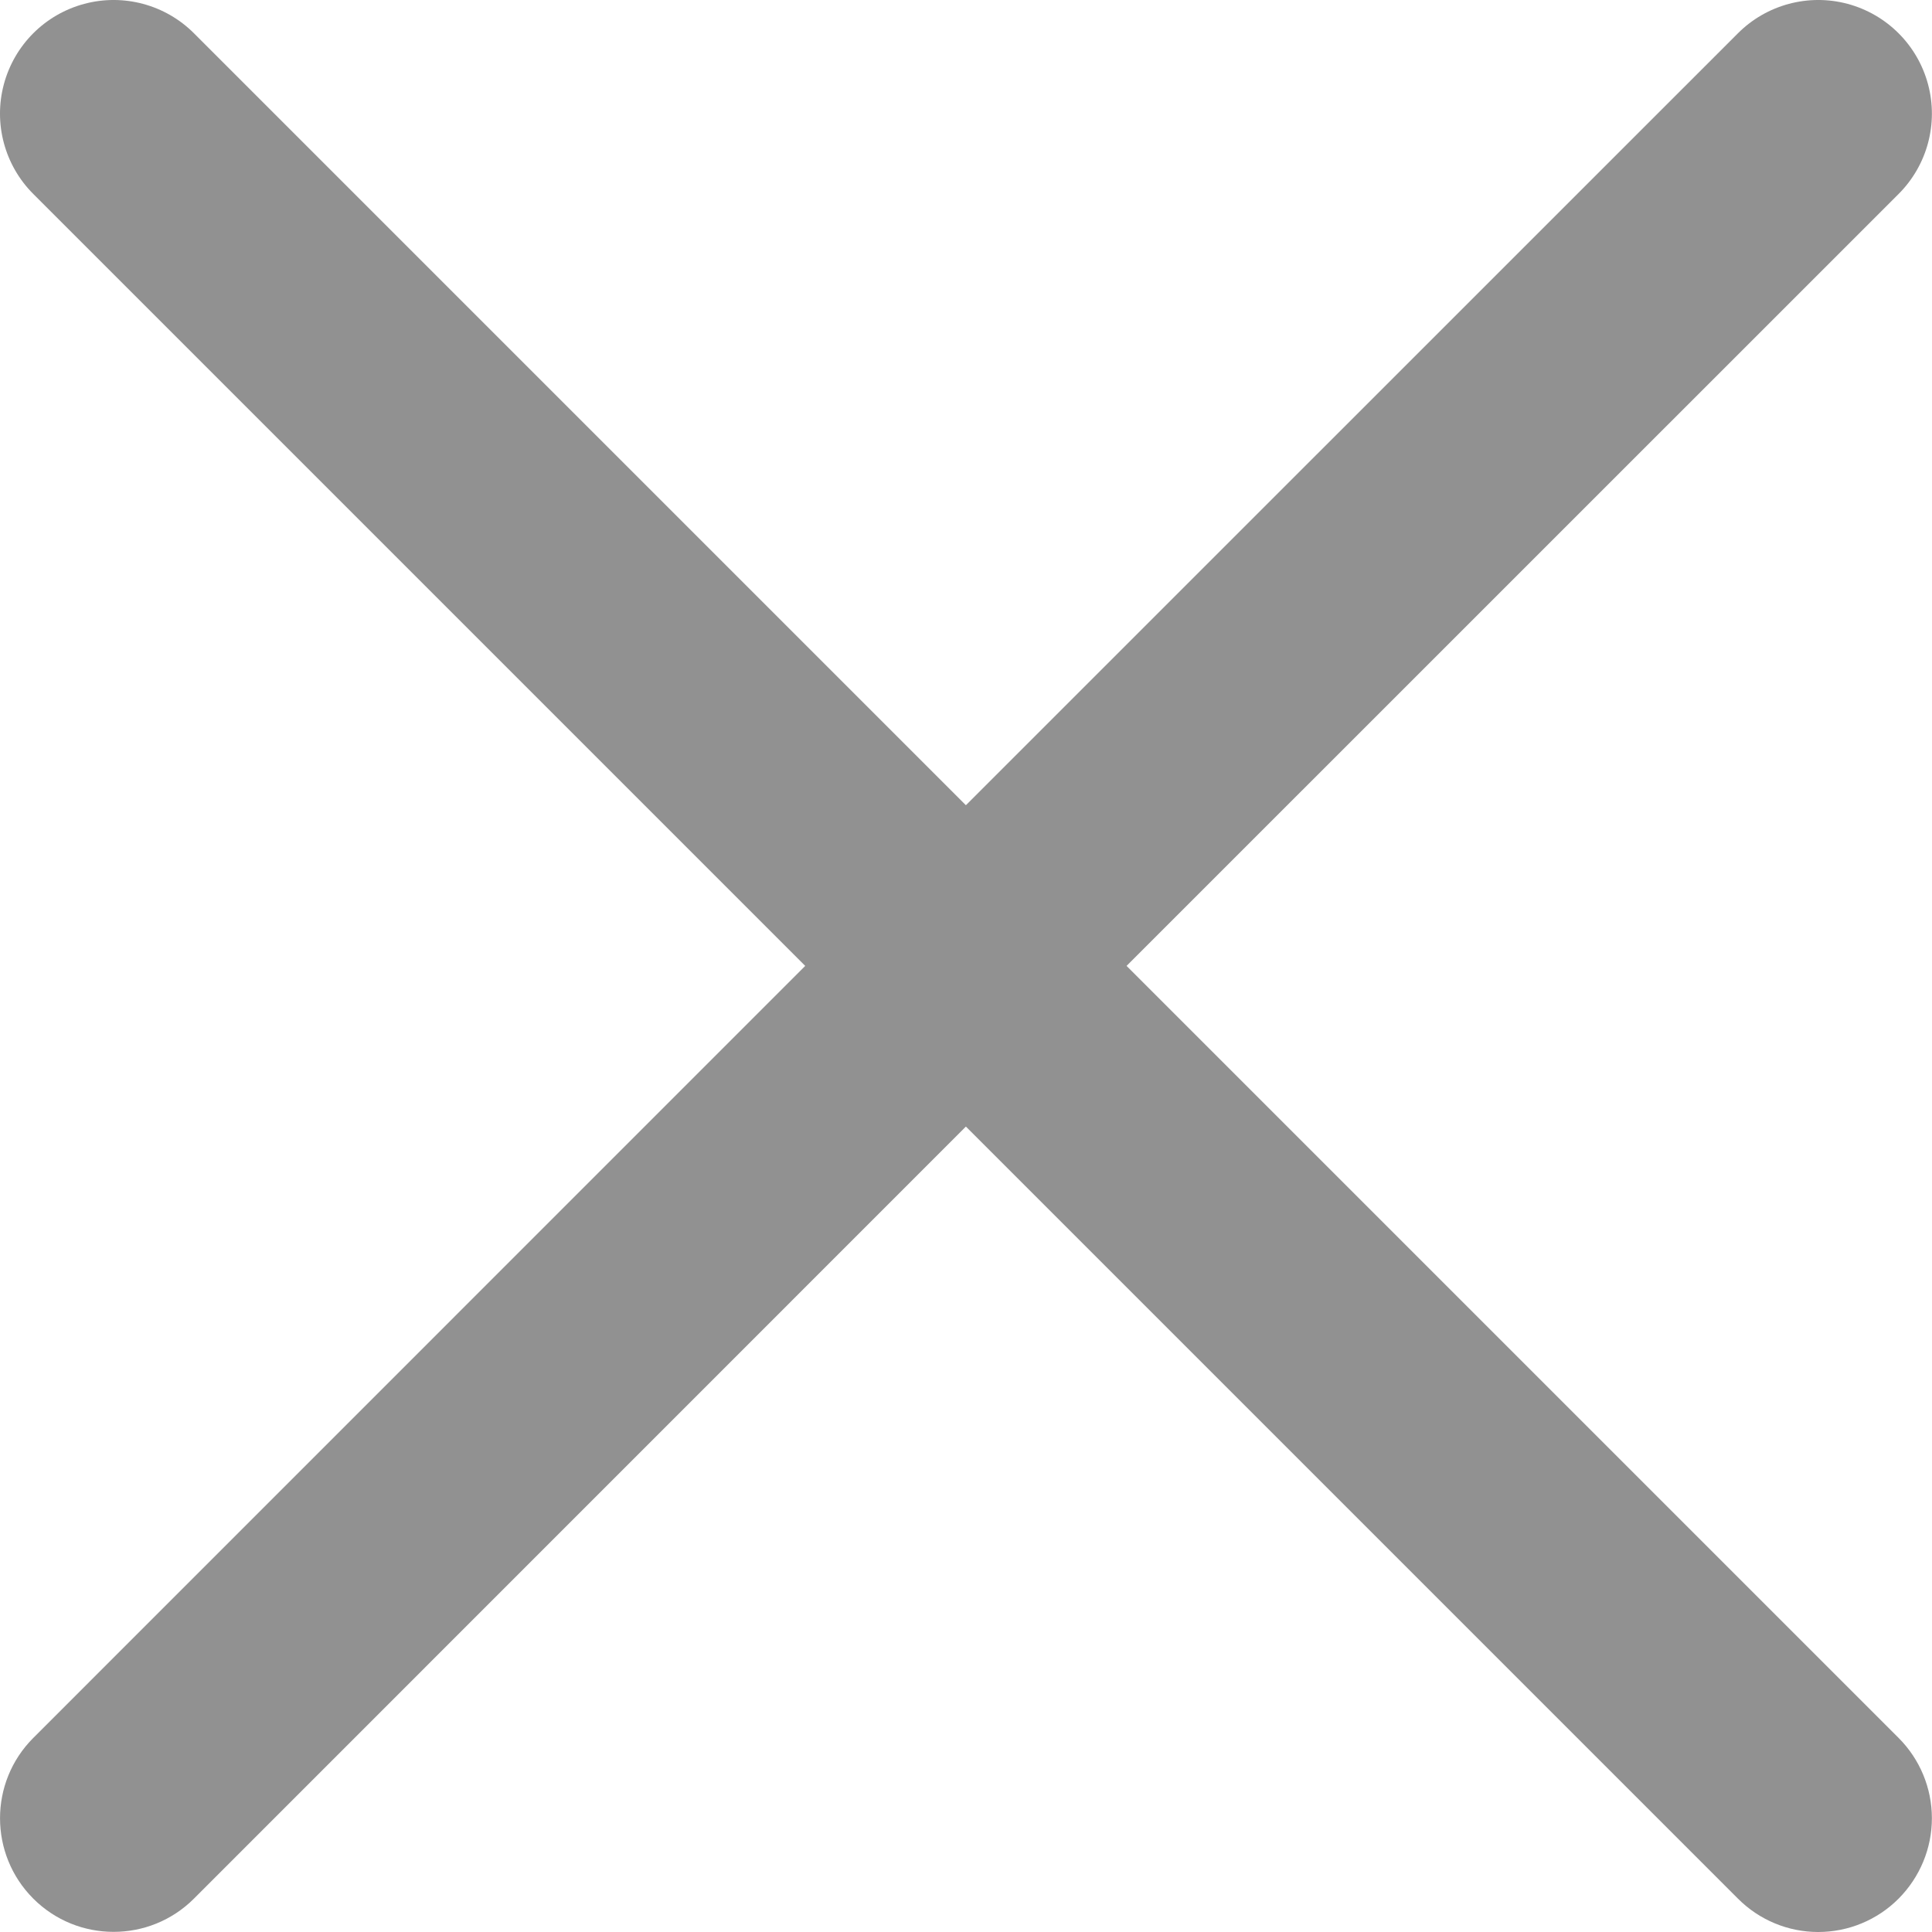 <svg width="18" height="18" viewBox="0 0 18 18" fill="none" xmlns="http://www.w3.org/2000/svg">
  <path fill-rule="evenodd" clip-rule="evenodd" d="M10.496 8.999L17.689 1.807C17.956 1.54 18.061 1.15 17.963 0.785C17.865 0.419 17.579 0.134 17.214 0.036C16.849 -0.062 16.459 0.043 16.192 0.31L8.999 7.502L1.807 0.31C1.54 0.043 1.15 -0.062 0.785 0.036C0.419 0.134 0.134 0.419 0.036 0.785C-0.062 1.15 0.043 1.54 0.31 1.807L7.502 8.999L0.31 16.192C-0.103 16.605 -0.103 17.275 0.31 17.689C0.723 18.102 1.394 18.102 1.807 17.689L8.999 10.496L16.192 17.689C16.39 17.888 16.659 18 16.94 18C17.221 18 17.491 17.888 17.689 17.689C17.887 17.49 17.999 17.221 17.999 16.94C17.999 16.659 17.887 16.39 17.689 16.192L10.496 8.999Z" fill="#919191" />
</svg>
